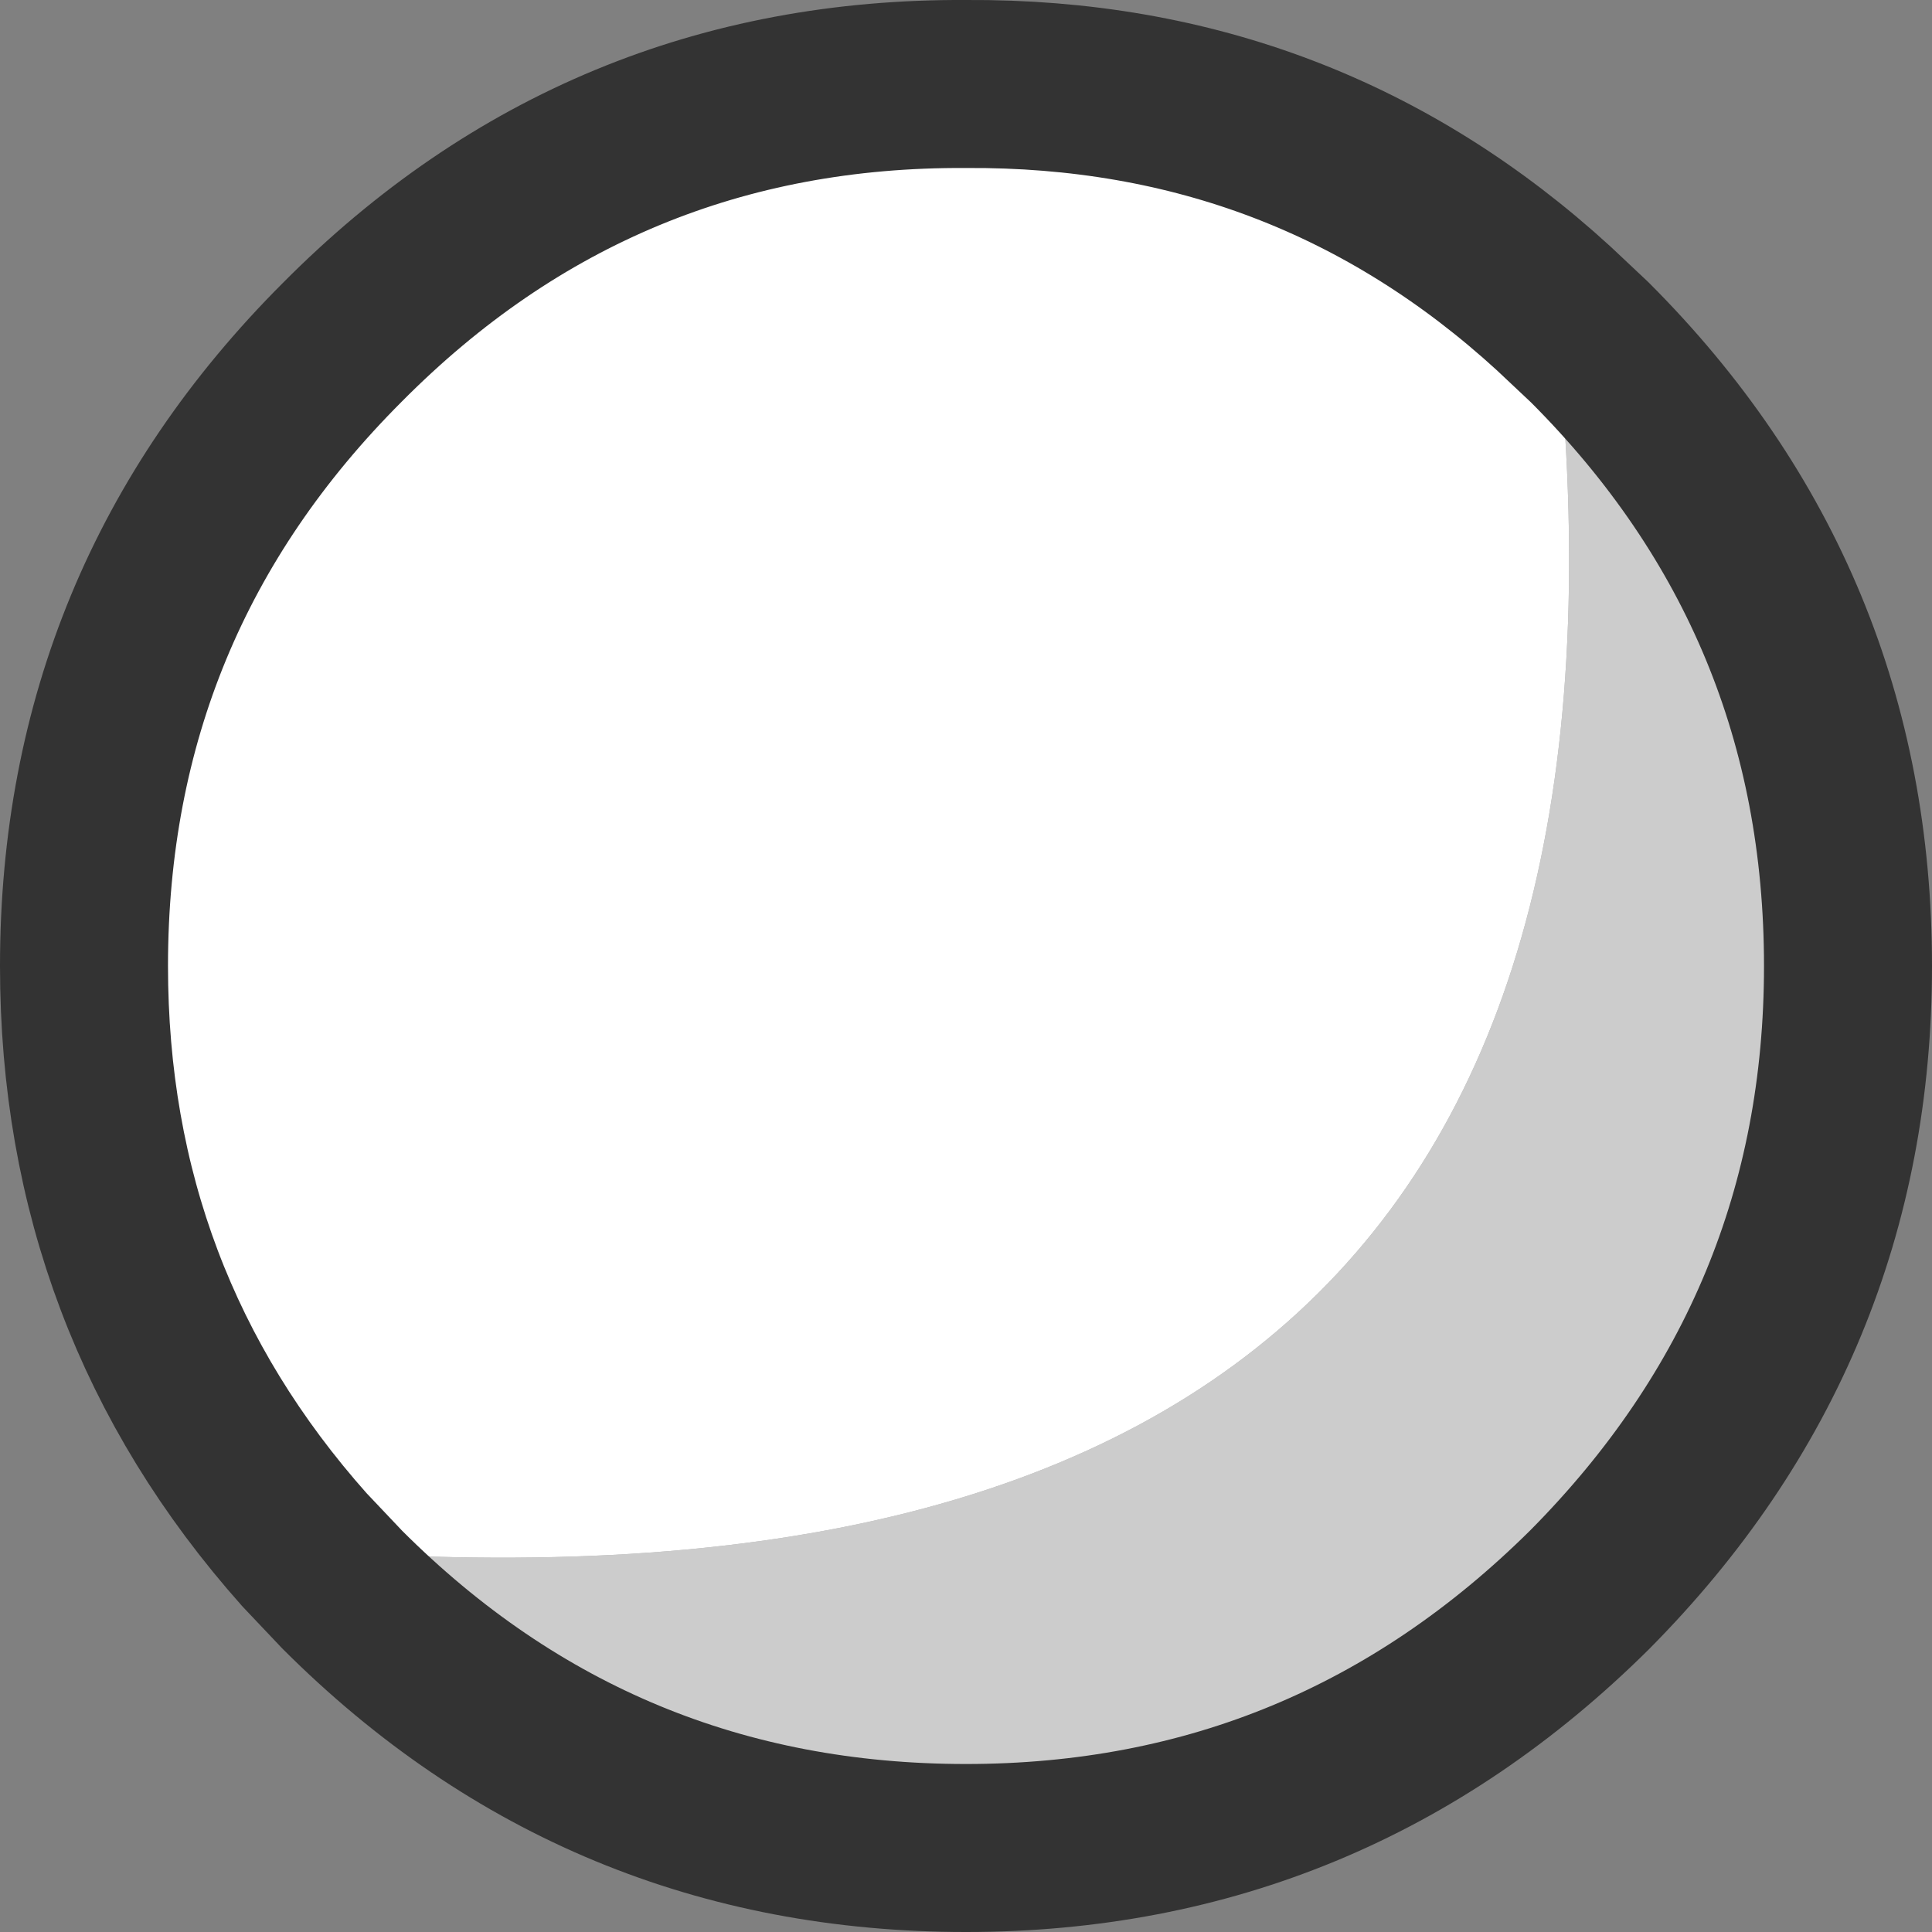 <?xml version="1.0" encoding="UTF-8" standalone="no"?>
<svg xmlns:ffdec="https://www.free-decompiler.com/flash" xmlns:xlink="http://www.w3.org/1999/xlink" ffdec:objectType="shape" height="46.0px" width="46.0px" xmlns="http://www.w3.org/2000/svg">
  <rect width="100%" height="100%" fill="#808080" stroke="none"/>
  <g transform="matrix(1.0, 0.0, 0.0, 1.0, 23.0, 23.0)">
    <path d="M14.0 -15.65 L14.85 -14.85 Q21.0 -8.7 21.0 0.0 21.0 8.65 14.85 14.85 8.65 21.0 0.0 21.0 -8.7 21.0 -14.85 14.85 L-15.75 13.9 Q17.65 16.45 14.0 -15.65" fill="#cccccc" fill-rule="evenodd" stroke="none"/>
    <path d="M-15.75 13.9 Q-21.0 8.0 -21.0 0.0 -21.0 -8.7 -14.85 -14.85 -8.7 -21.05 0.0 -21.0 8.1 -21.05 14.0 -15.65 17.65 16.45 -15.75 13.9" fill="#ffffff" fill-rule="evenodd" stroke="none"/>
    <path d="M14.0 -15.65 L14.85 -14.85 Q21.0 -8.7 21.0 0.0 21.0 8.65 14.85 14.85 8.65 21.0 0.0 21.0 -8.7 21.0 -14.85 14.85 L-15.75 13.9 Q-21.0 8.0 -21.0 0.0 -21.0 -8.7 -14.85 -14.85 -8.7 -21.05 0.0 -21.0 8.1 -21.05 14.0 -15.65 Z" fill="none" stroke="#333333" stroke-linecap="round" stroke-linejoin="round" stroke-width="4.0"/>
  </g>
</svg>
